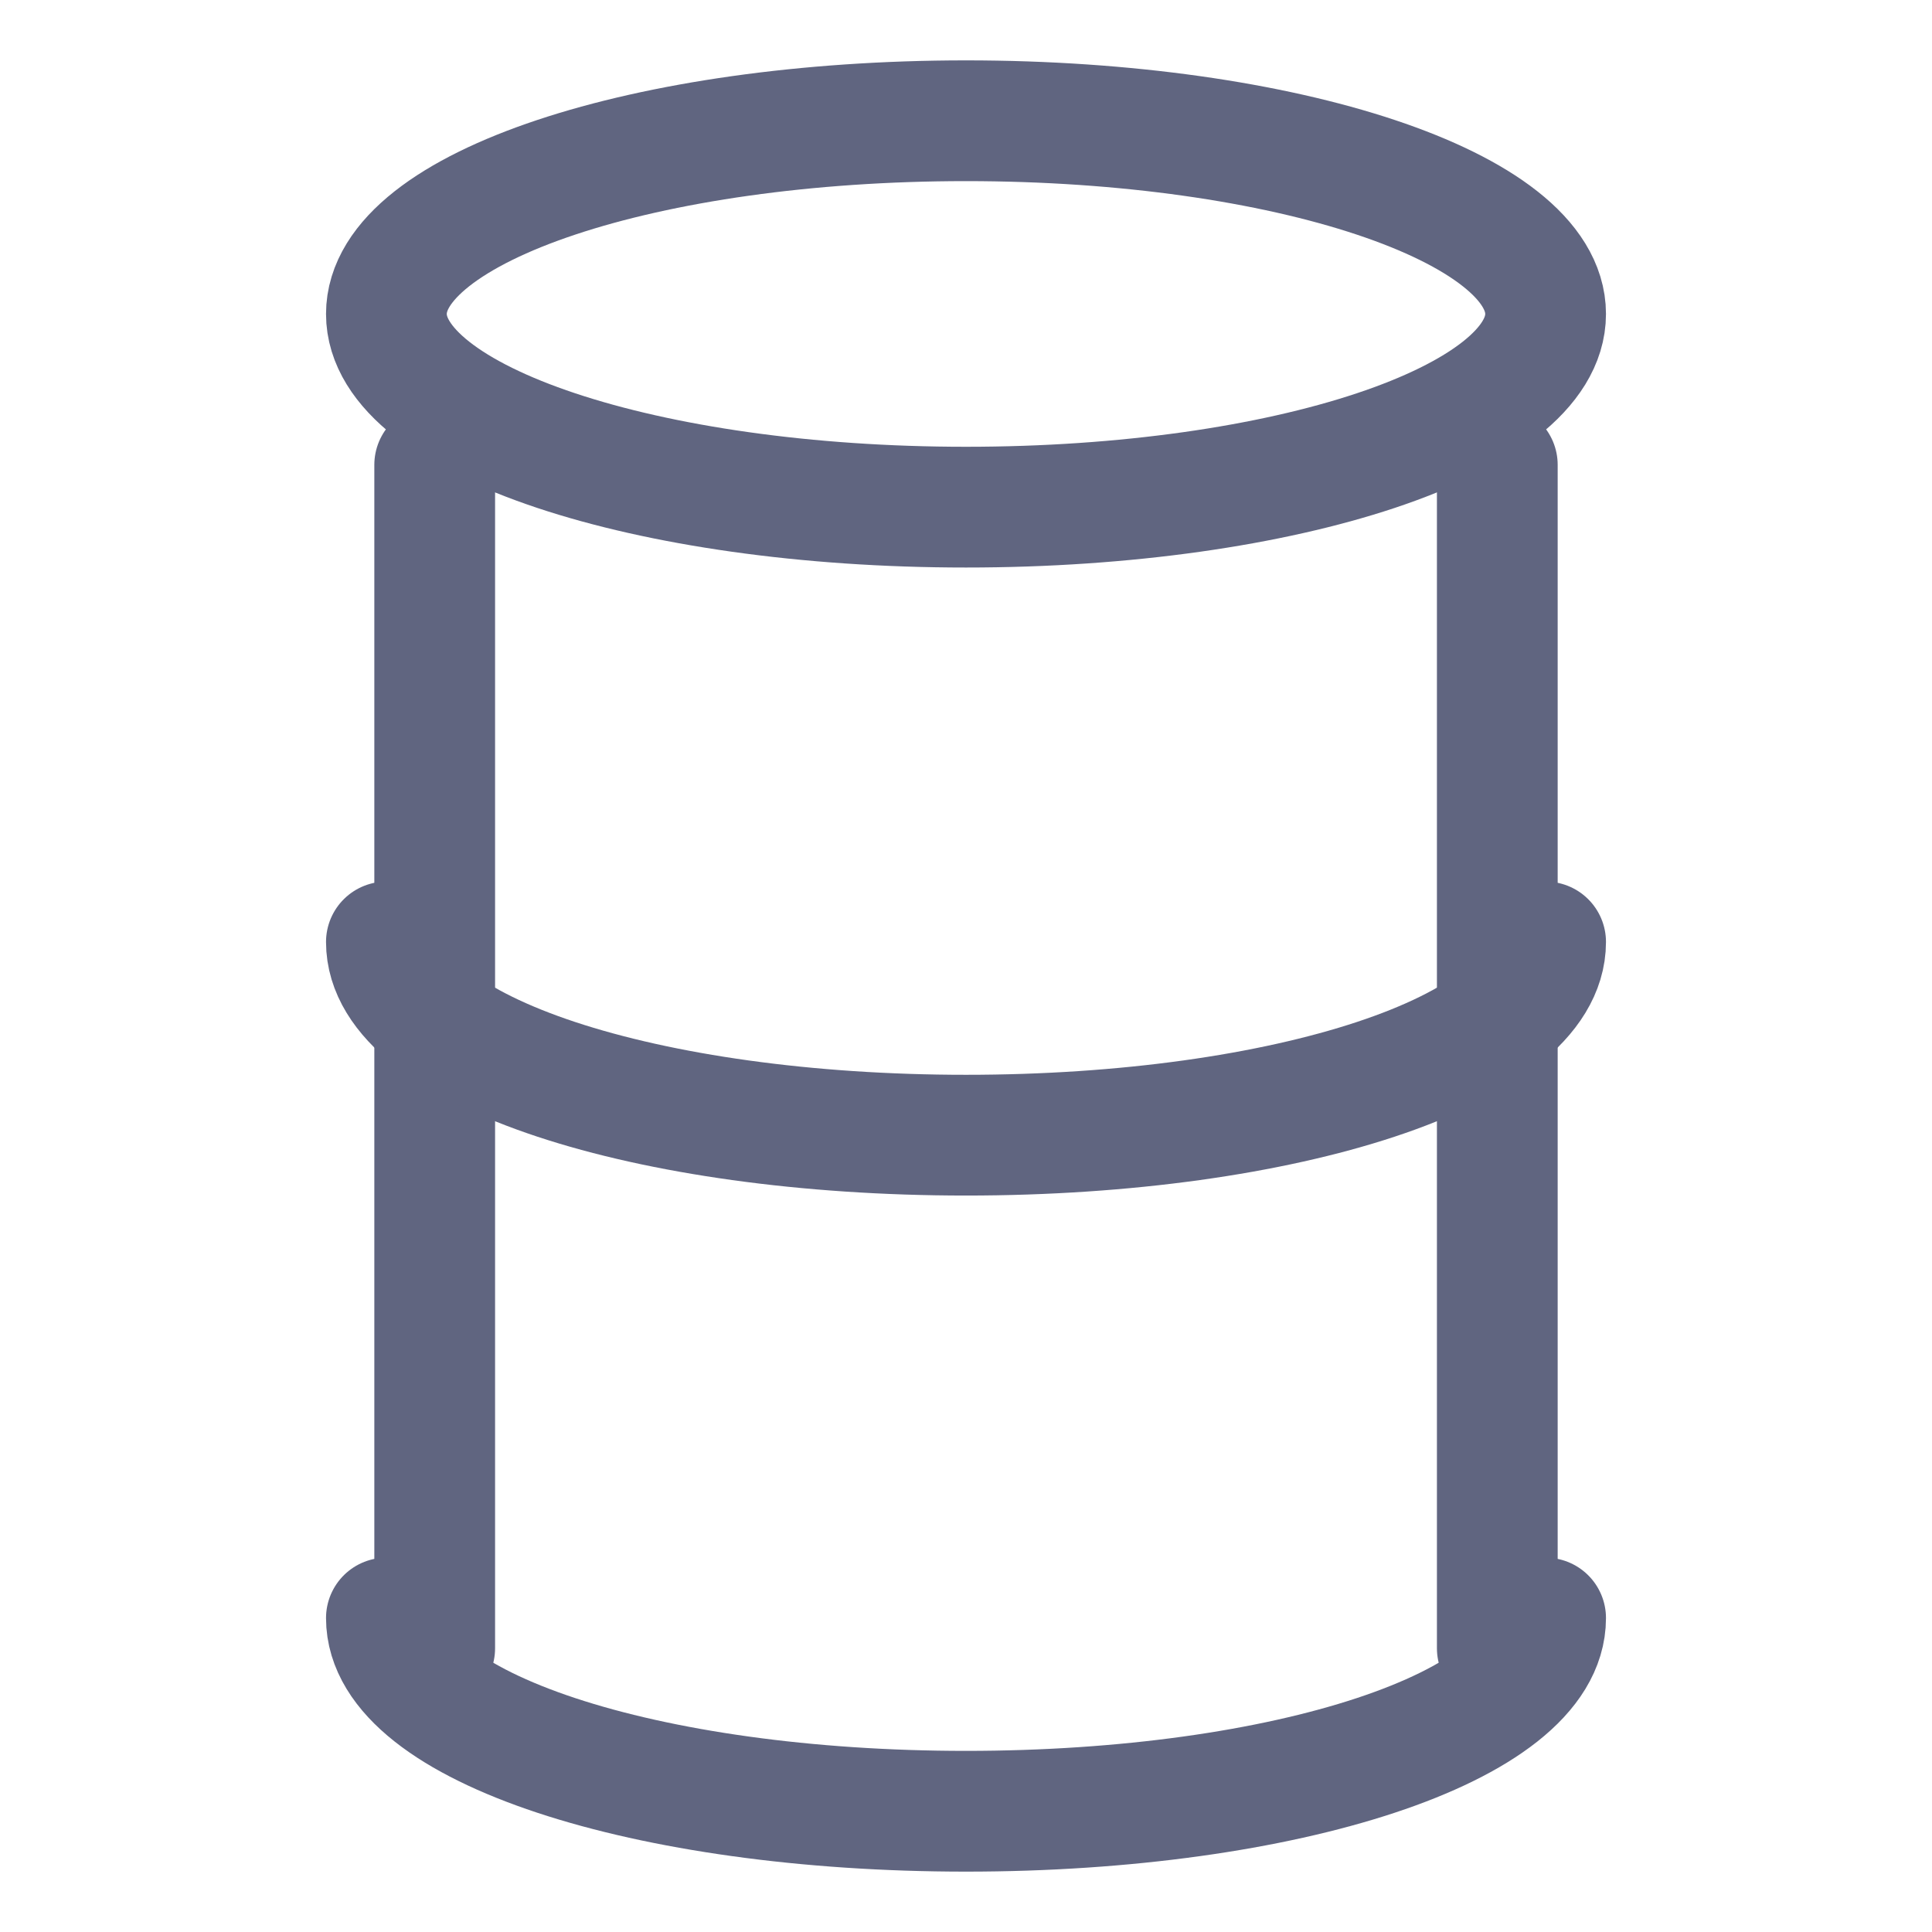 <svg width="16" height="16" viewBox="0 0 16 16" fill="none" xmlns="http://www.w3.org/2000/svg">
<path d="M12.4 13.65V3.85" stroke="#606580" stroke-miterlimit="10" stroke-linecap="round" stroke-linejoin="round"/>
<path d="M3.6 3.85V13.65" stroke="#606580" stroke-miterlimit="10" stroke-linecap="round" stroke-linejoin="round"/>
<path d="M8 4.2C10.651 4.2 12.8 3.484 12.8 2.6C12.8 1.716 10.651 1 8 1C5.349 1 3.2 1.716 3.2 2.6C3.2 3.484 5.349 4.2 8 4.2Z" stroke="#606580" stroke-miterlimit="10" stroke-linecap="round" stroke-linejoin="round"/>
<path d="M12.8 7.801C12.8 8.701 10.65 9.401 8 9.401C5.35 9.401 3.2 8.701 3.2 7.801" stroke="#606580" stroke-miterlimit="10" stroke-linecap="round" stroke-linejoin="round"/>
<path d="M12.8 13.4C12.8 14.3 10.65 15 8 15C5.35 15 3.2 14.3 3.2 13.4" stroke="#606580" stroke-miterlimit="10" stroke-linecap="round" stroke-linejoin="round"/>
</svg>
